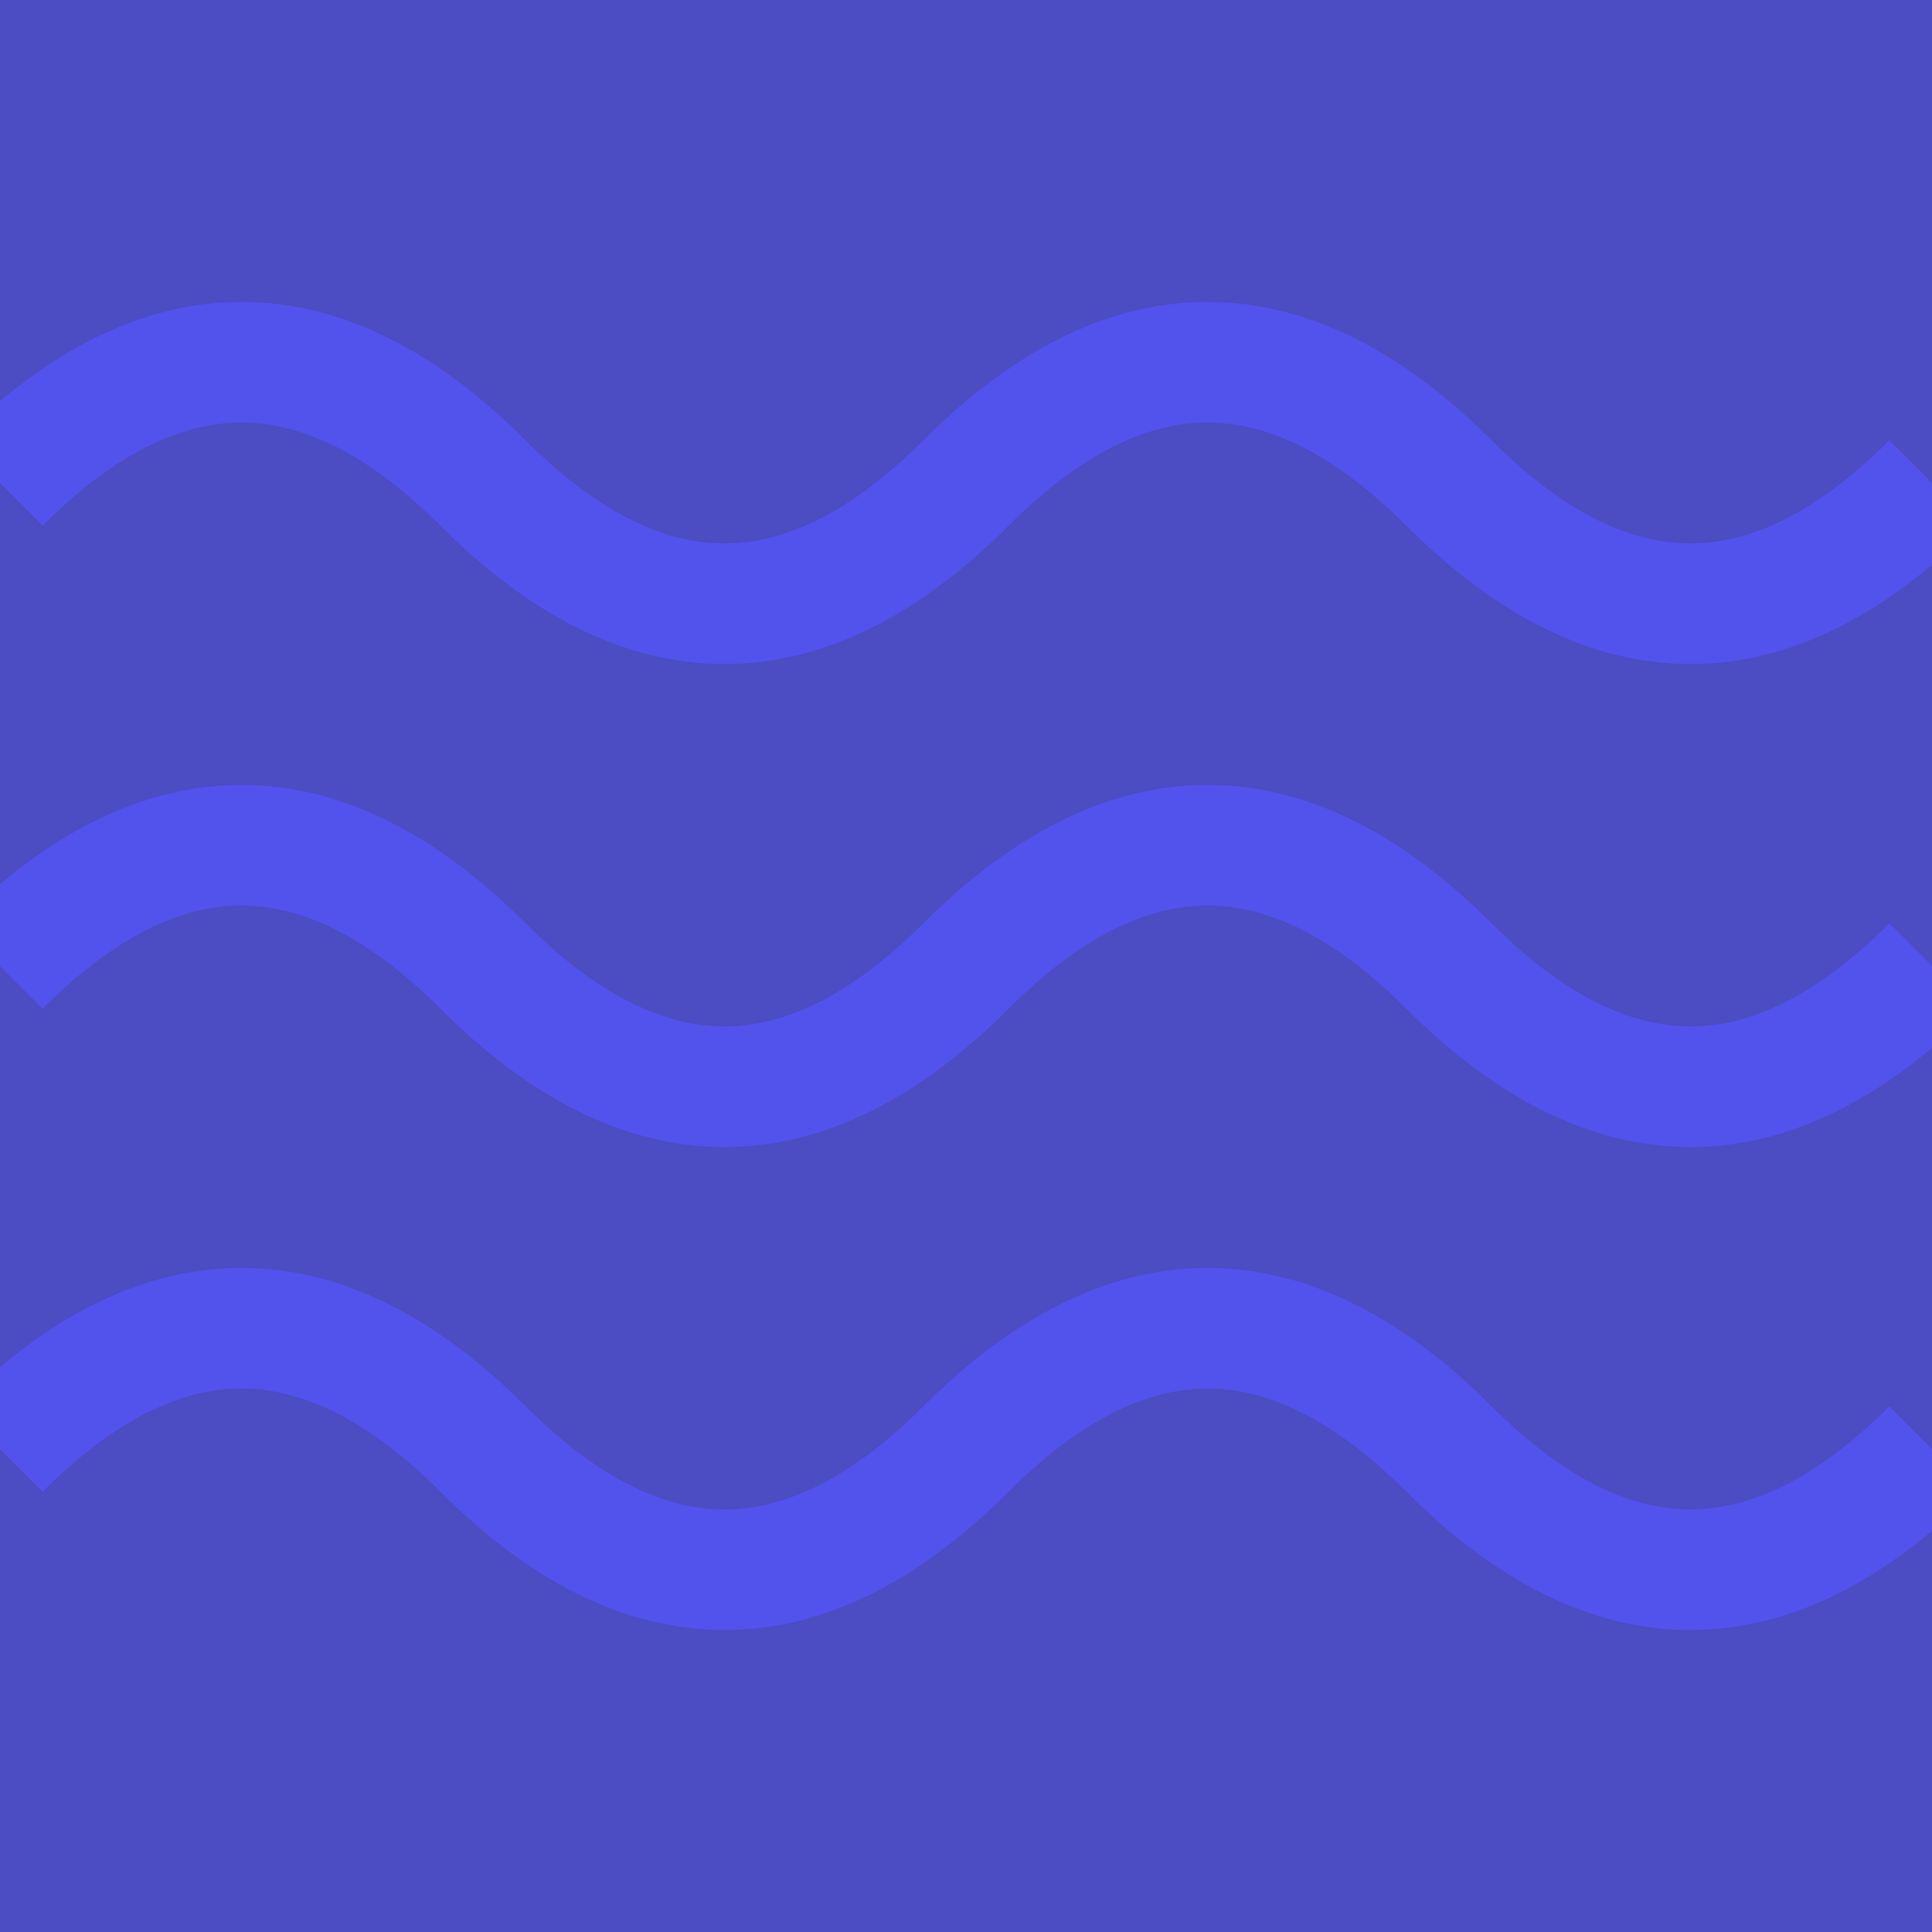 <svg xmlns="http://www.w3.org/2000/svg" width="16" height="16" viewBox="0 0 16 16">
  <rect x="0" y="0" width="16" height="16" fill="#0000aa" opacity="0.7" />
  
  <!-- Wave lines -->
  <path d="M0,4 Q2,2 4,4 Q6,6 8,4 Q10,2 12,4 Q14,6 16,4" 
        stroke="#5555ff" fill="none" stroke-width="1" opacity="0.7" />
  
  <path d="M0,8 Q2,6 4,8 Q6,10 8,8 Q10,6 12,8 Q14,10 16,8" 
        stroke="#5555ff" fill="none" stroke-width="1" opacity="0.7" />
  
  <path d="M0,12 Q2,10 4,12 Q6,14 8,12 Q10,10 12,12 Q14,14 16,12" 
        stroke="#5555ff" fill="none" stroke-width="1" opacity="0.7" />
</svg>
